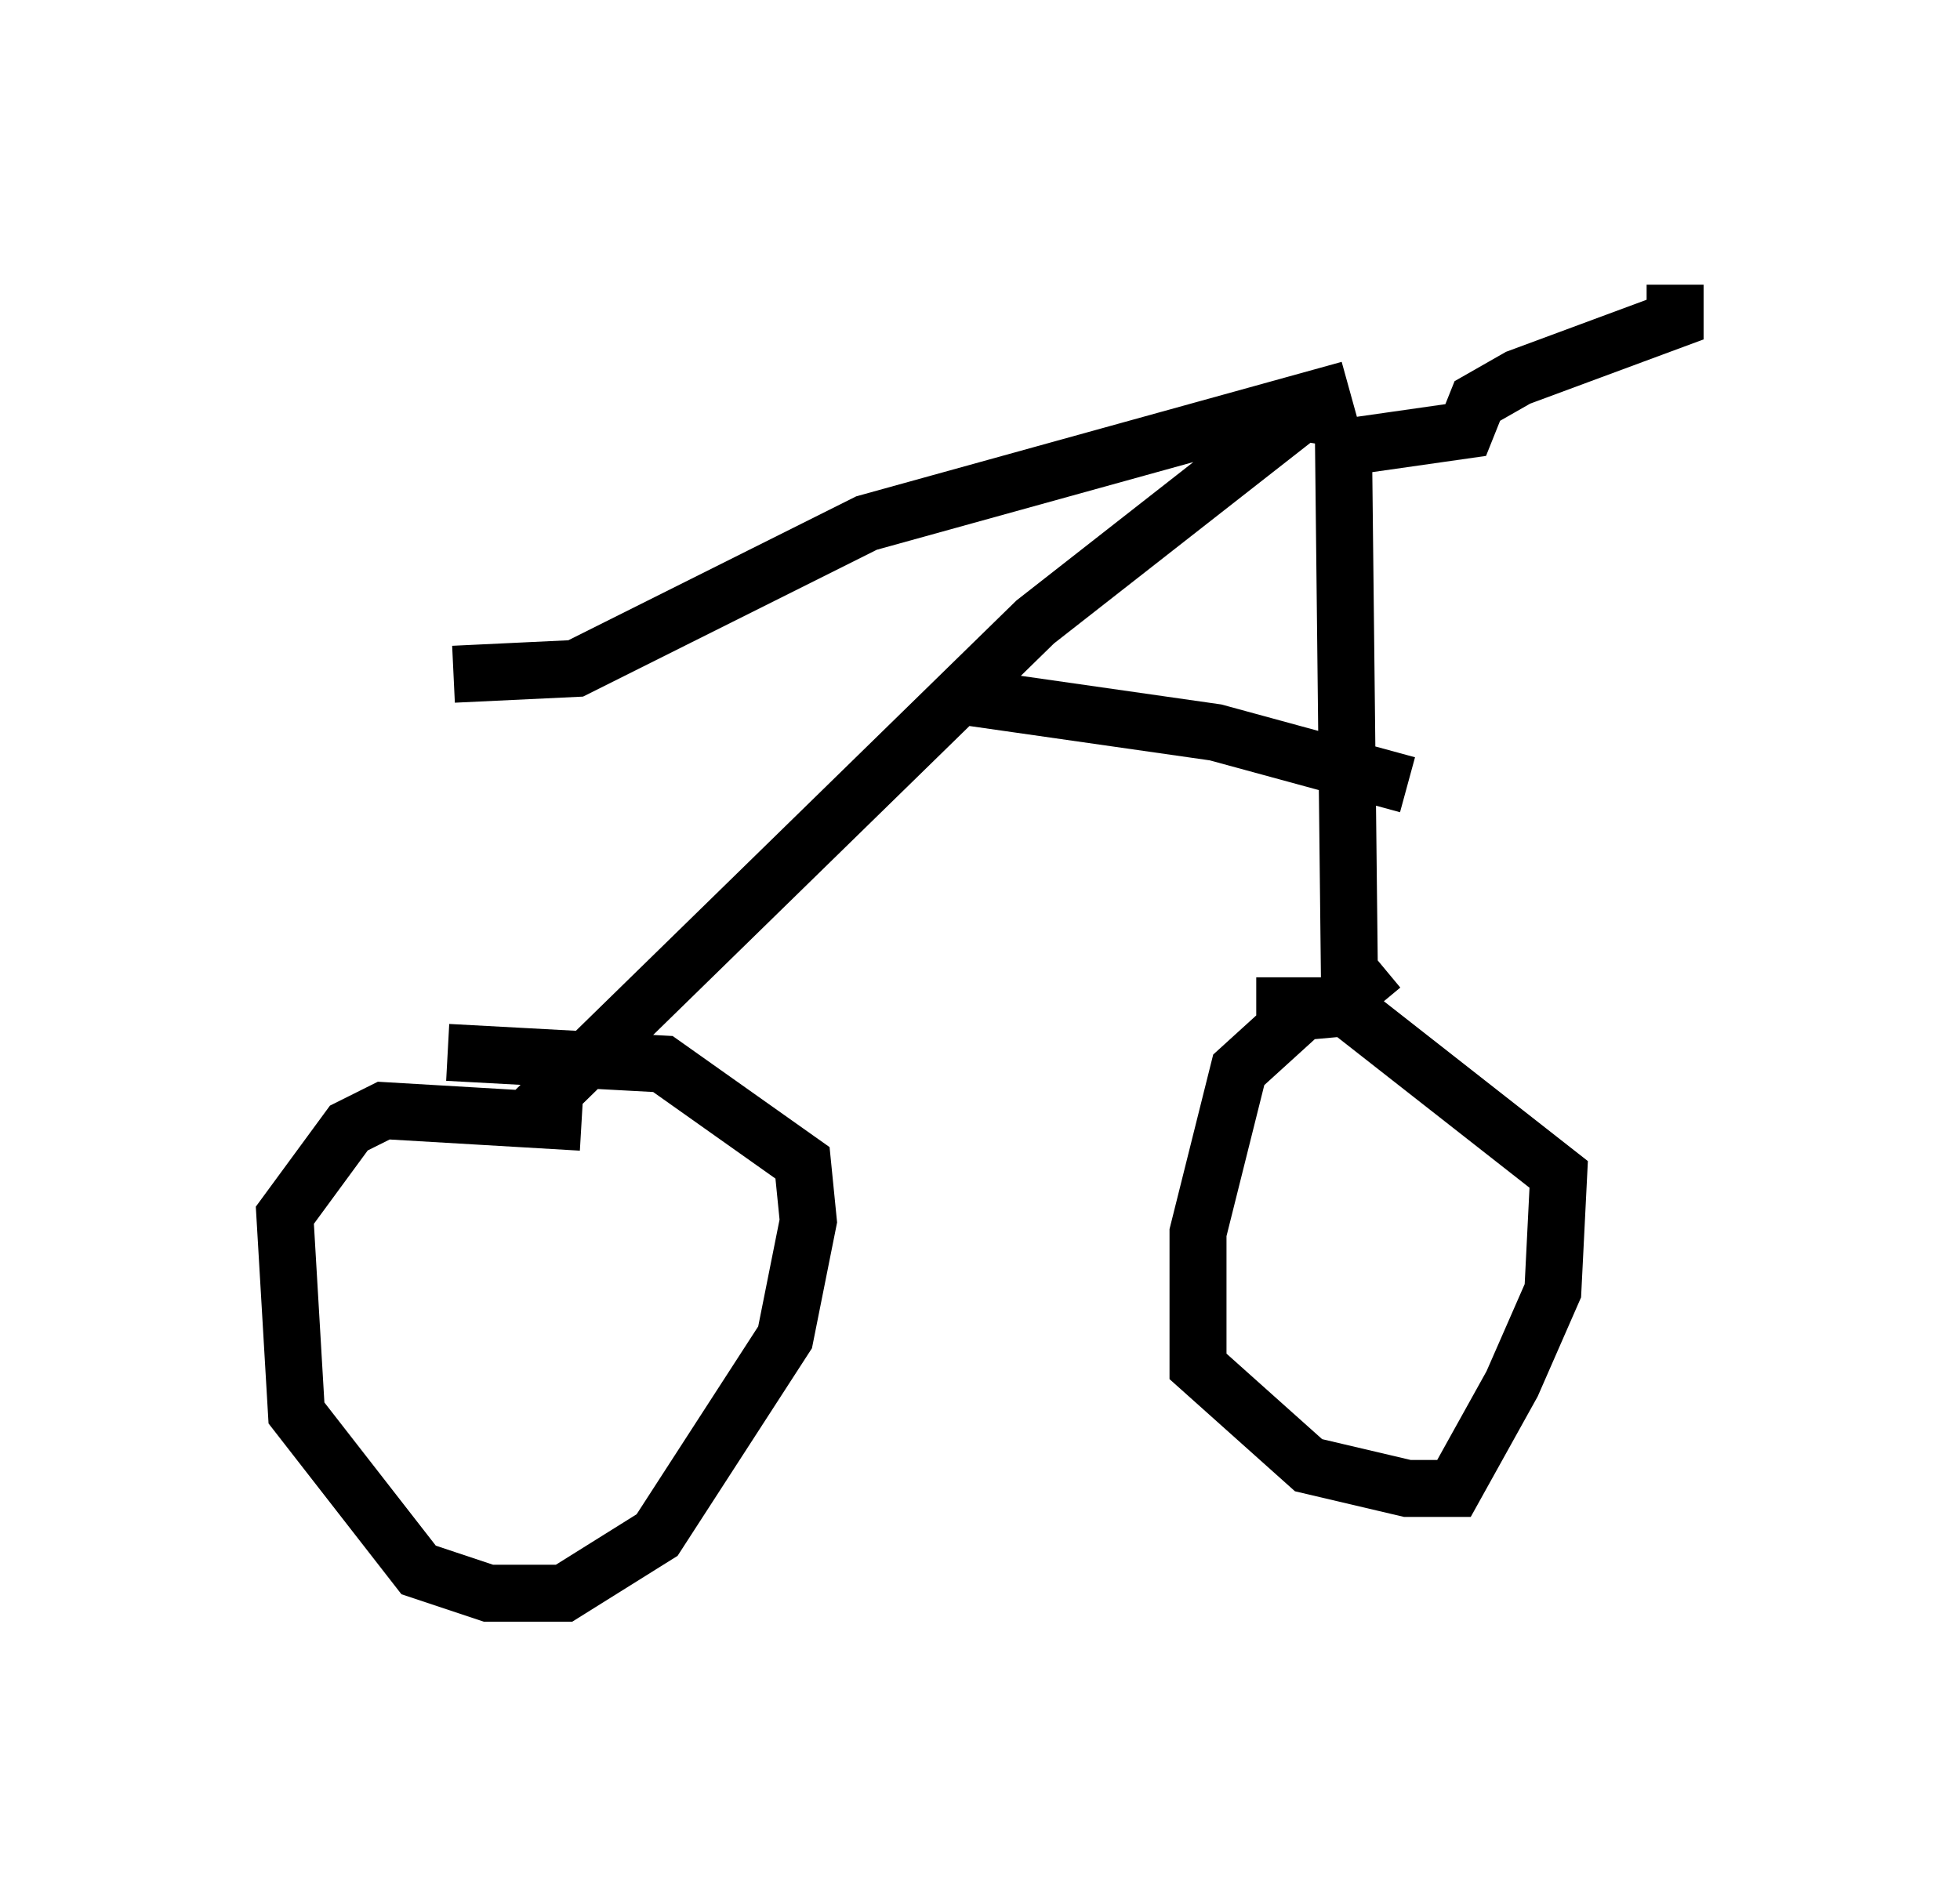 <?xml version="1.0" encoding="utf-8" ?>
<svg baseProfile="full" height="32.969" version="1.1" width="34.398" xmlns="http://www.w3.org/2000/svg" xmlns:ev="http://www.w3.org/2001/xml-events" xmlns:xlink="http://www.w3.org/1999/xlink"><defs /><rect fill="white" height="32.969" width="34.398" x="0" y="0" /><path d="M11.329, 20.415 m-1.123, -0.715 l-3.471, -0.204 -0.613, 0.306 l-1.123, 1.531 0.204, 3.471 l2.144, 2.756 1.225, 0.408 l1.327, 0.0 1.633, -1.021 l2.246, -3.471 0.408, -2.042 l-0.102, -1.021 -2.45, -1.735 l-3.777, -0.204 m16.129, -0.817 l-1.123, 0.102 -1.123, 1.021 l-0.715, 2.858 0.0, 2.348 l1.94, 1.735 1.735, 0.408 l0.817, 0.0 1.021, -1.838 l0.715, -1.633 0.102, -2.042 l-3.777, -2.96 -1.531, 0.0 m2.144, 0.0 l-0.51, -0.613 -0.102, -9.188 l2.144, -0.306 0.204, -0.51 l0.715, -0.408 2.756, -1.021 l0.0, -0.613 m-5.921, 2.348 l-0.613, -0.102 -4.696, 3.675 l-8.881, 8.677 m15.415, -5.819 l-3.369, -0.919 -4.288, -0.613 m6.635, -5.41 l-8.473, 2.348 -5.104, 2.552 l-2.144, 0.102 " fill="none" stroke="black" stroke-width="1" /></svg>